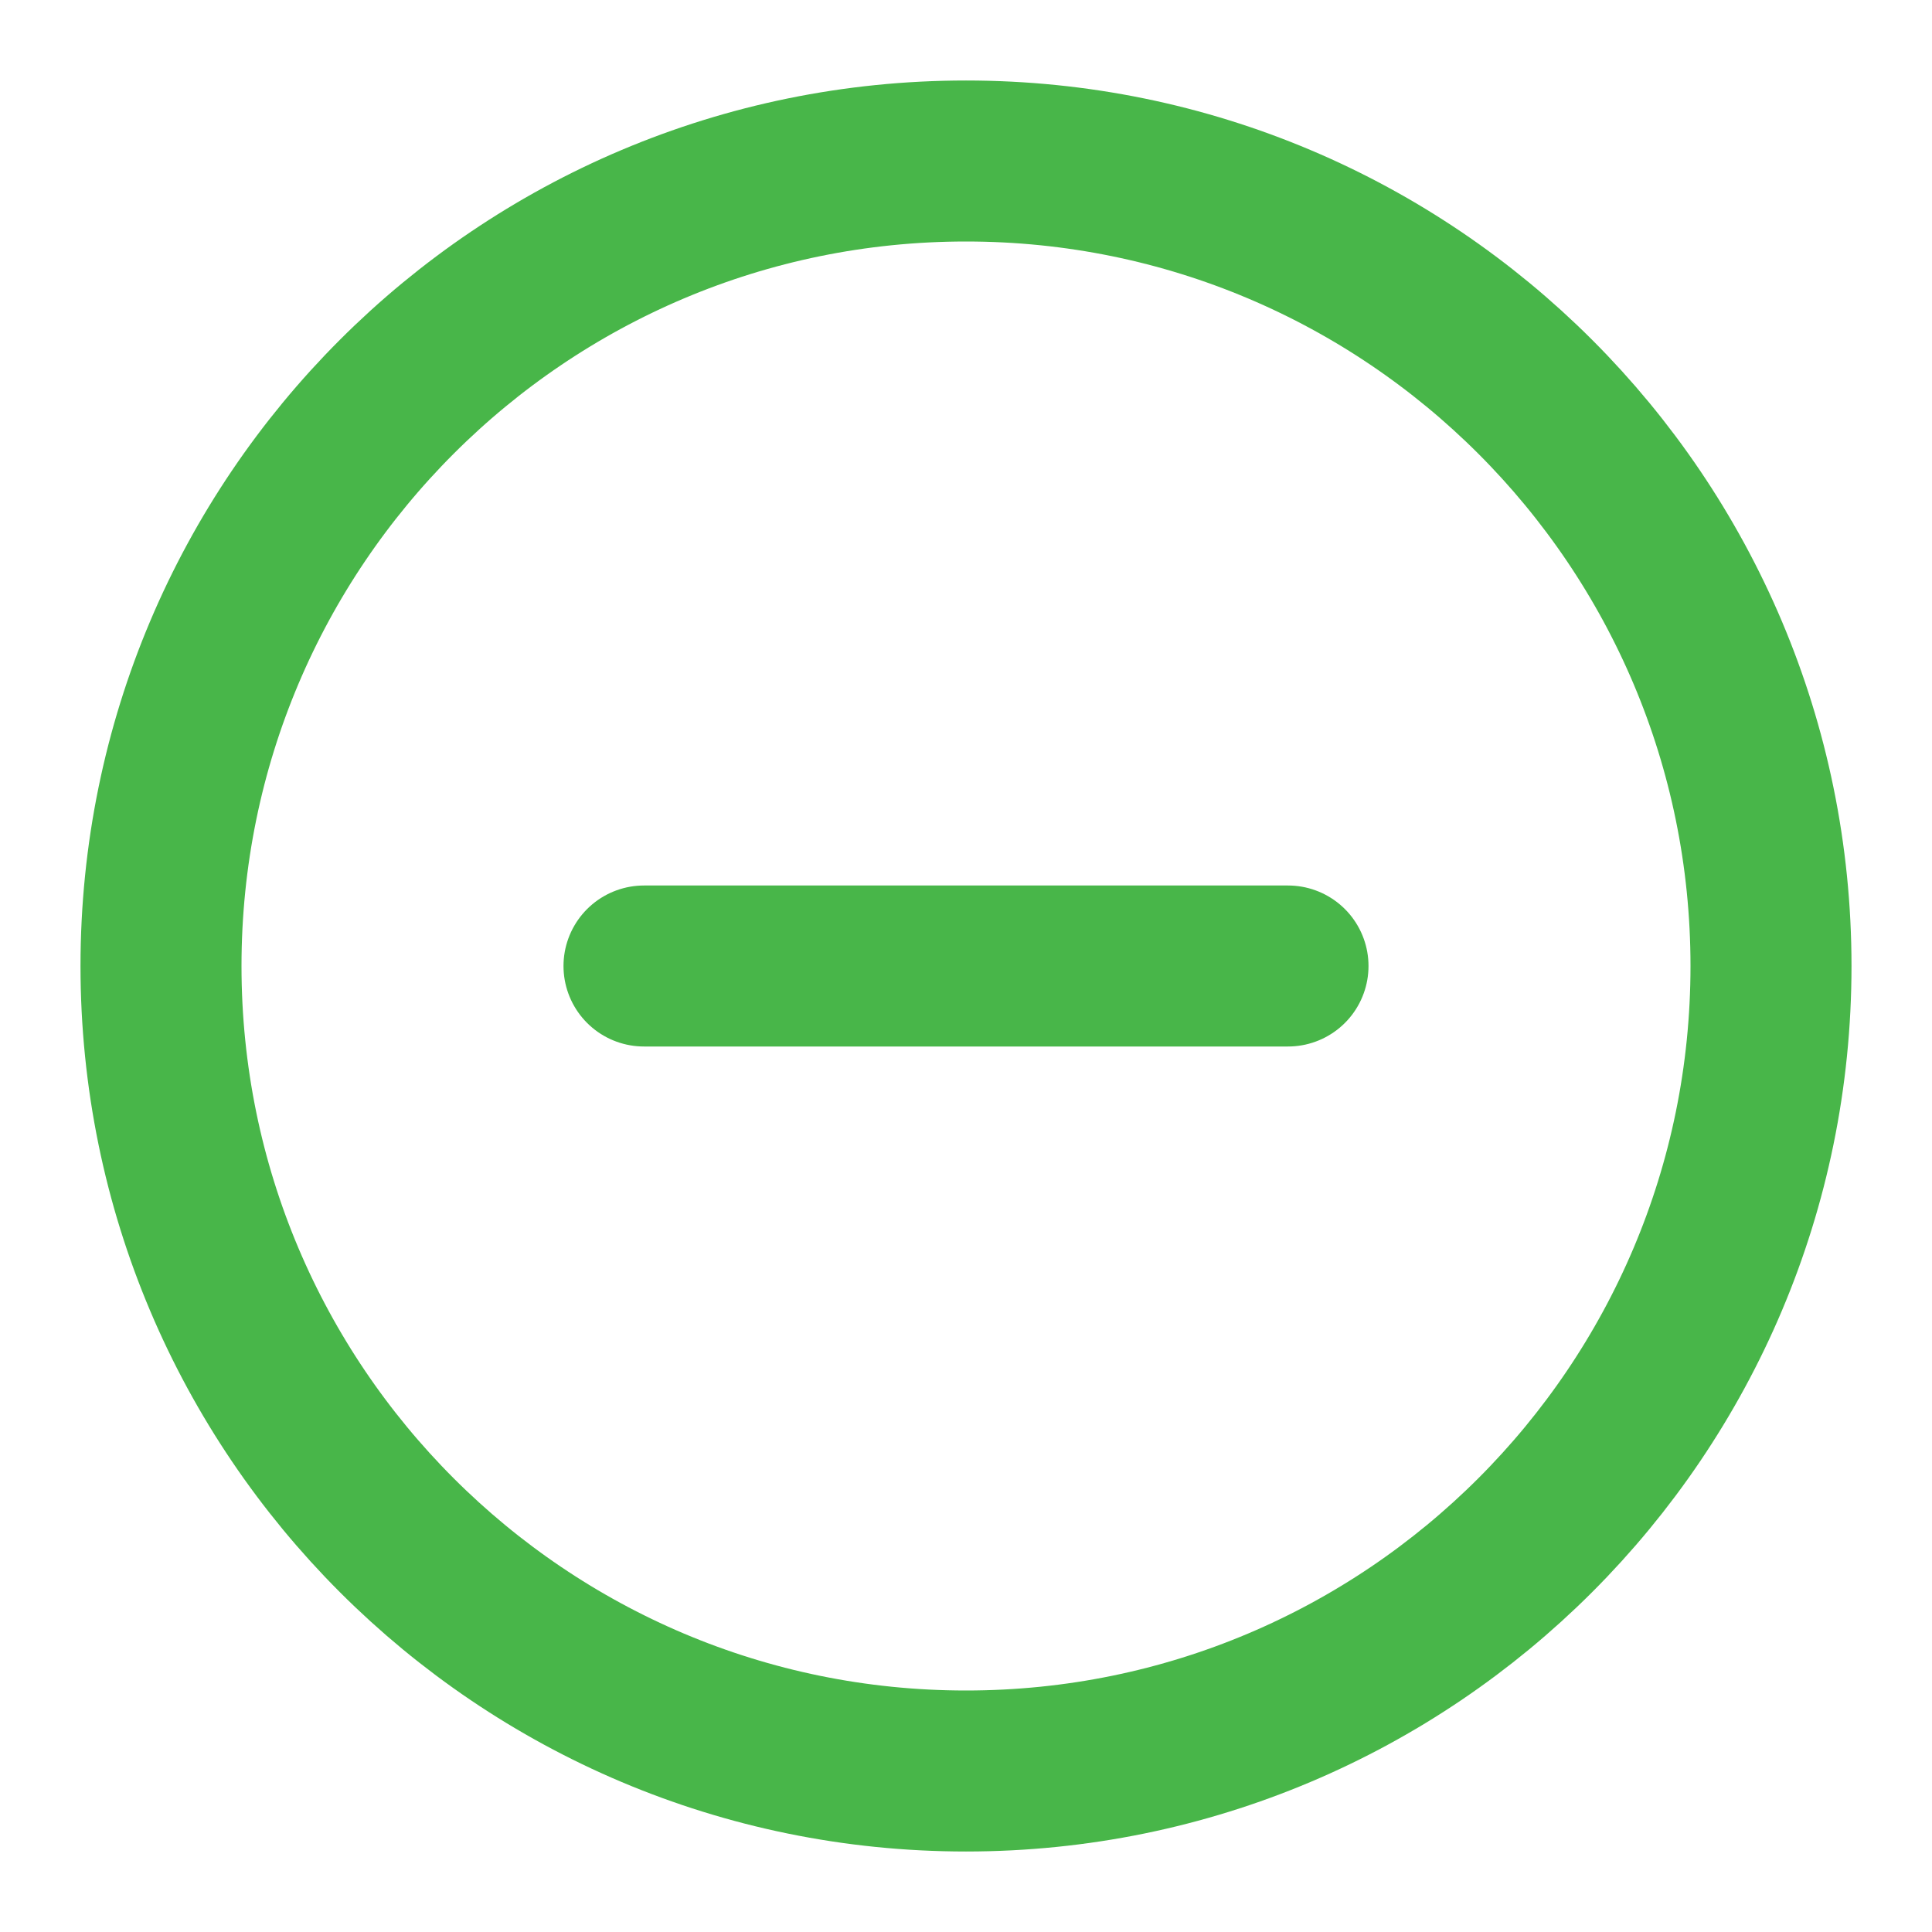 <svg width="24" height="24" viewBox="0 0 24 24" fill="none" xmlns="http://www.w3.org/2000/svg">
<path d="M8 12H16M22 12C22 17.523 17.523 22 12 22C6.477 22 2 17.523 2 12C2 6.477 6.477 2 12 2C17.523 2 22 6.477 22 12Z" stroke="#48B649" stroke-width="2" stroke-linecap="round" stroke-linejoin="round"/>
</svg>
